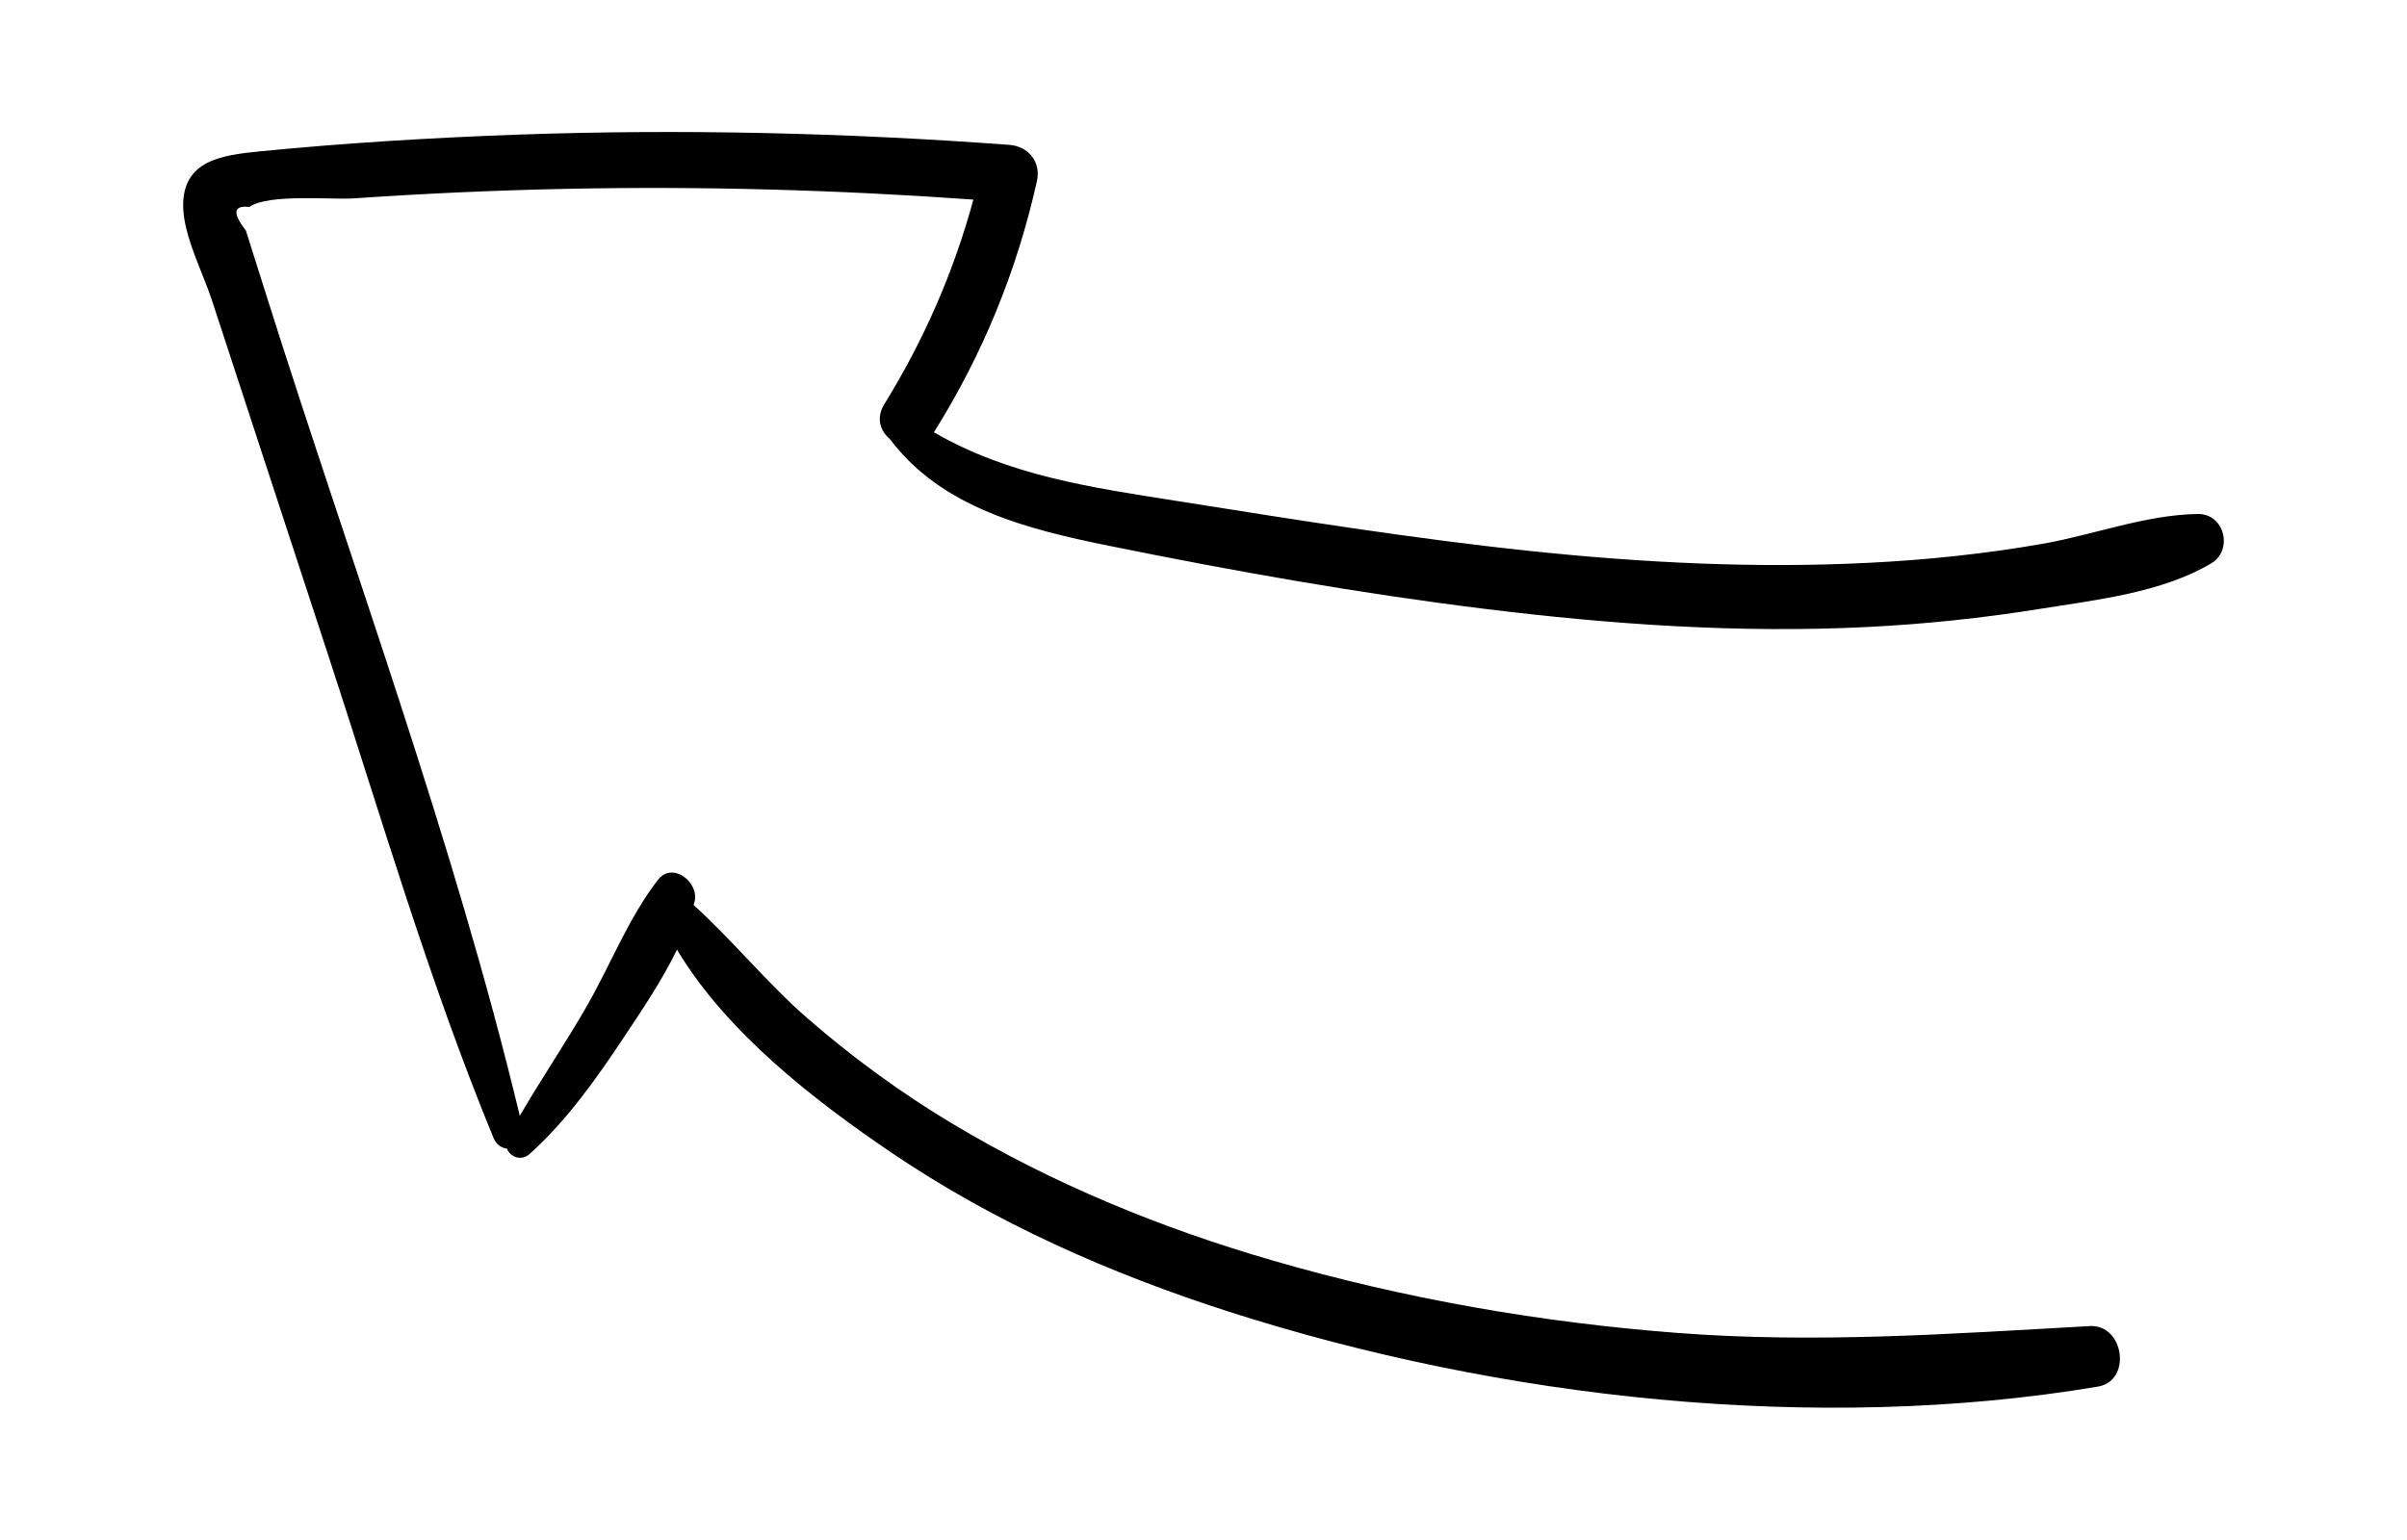 <?xml version="1.0" encoding="utf-8"?>
<!-- Generator: Adobe Illustrator 26.1.0, SVG Export Plug-In . SVG Version: 6.00 Build 0)  -->
<svg version="1.1" id="Layer_1" xmlns="http://www.w3.org/2000/svg" xmlns:xlink="http://www.w3.org/1999/xlink" x="0px" y="0px"
	 viewBox="0 0 200 128" style="enable-background:new 0 0 200 128;" xml:space="preserve">
<path d="M182.62,42.72c-4.32,0.06-8.6,1.72-12.85,2.47c-4.8,0.84-9.66,1.35-14.52,1.59c-9.36,0.47-18.75,0-28.06-0.98
	c-9.81-1.03-19.54-2.6-29.27-4.14c-7.21-1.14-14.05-2.1-20.32-5.73c4.06-6.49,6.89-13.4,8.56-20.88c0.35-1.59-0.71-2.89-2.29-3.01
	c-13.6-1.01-27.25-1.33-40.88-0.85c-7.14,0.26-14.28,0.69-21.39,1.39c-3.14,0.31-6.46,0.73-6.38,4.62c0.05,2.46,1.65,5.48,2.4,7.79
	c1.12,3.41,2.23,6.82,3.35,10.23c2.13,6.51,4.26,13.02,6.4,19.54c4.35,13.28,8.32,26.93,13.65,39.85c0.22,0.53,0.65,0.8,1.1,0.86
	c0.27,0.69,1.19,1.07,1.89,0.44c3.1-2.78,5.59-6.32,7.88-9.77c1.47-2.22,3.13-4.66,4.36-7.21c4.14,6.91,11.44,12.55,17.83,16.88
	c8.58,5.82,18.2,10.06,28.05,13.22c22.5,7.22,48.79,10.15,72.19,6.22c2.84-0.48,2.18-5.19-0.68-5.03
	c-11.49,0.64-22.73,1.45-34.25,0.57c-11.37-0.87-22.69-2.84-33.64-6.02c-9.32-2.7-18.33-6.4-26.66-11.4
	c-4.25-2.55-8.23-5.46-11.97-8.71c-3.37-2.93-6.2-6.46-9.49-9.44c0.03-0.1,0.06-0.2,0.09-0.31c0.36-1.6-1.84-3.33-3.05-1.78
	c-2.4,3.09-3.9,6.96-5.84,10.37c-1.78,3.13-3.83,6.12-5.64,9.24C37.68,69.81,29.3,47.25,22.2,24.76c-0.39-1.24-0.79-2.49-1.18-3.73
	c-0.2-0.62-0.39-1.24-0.59-1.87c-1.14-1.46-1.04-2.11,0.29-1.96c1.57-1.11,6.81-0.59,8.65-0.71c5.83-0.4,11.67-0.67,17.51-0.79
	c11.34-0.24,22.68,0.08,34,0.89c-1.64,6.02-4.1,11.66-7.41,17.02c-0.7,1.14-0.32,2.23,0.47,2.88c4.3,5.74,11.48,7.51,18.19,8.87
	c10.32,2.1,20.74,3.95,31.19,5.24c10.58,1.31,21.27,2.05,31.93,1.51c4.75-0.24,9.49-0.74,14.18-1.49c4.67-0.75,10.2-1.35,14.31-3.8
	C185.58,45.72,184.84,42.69,182.62,42.72z"/>
</svg>
